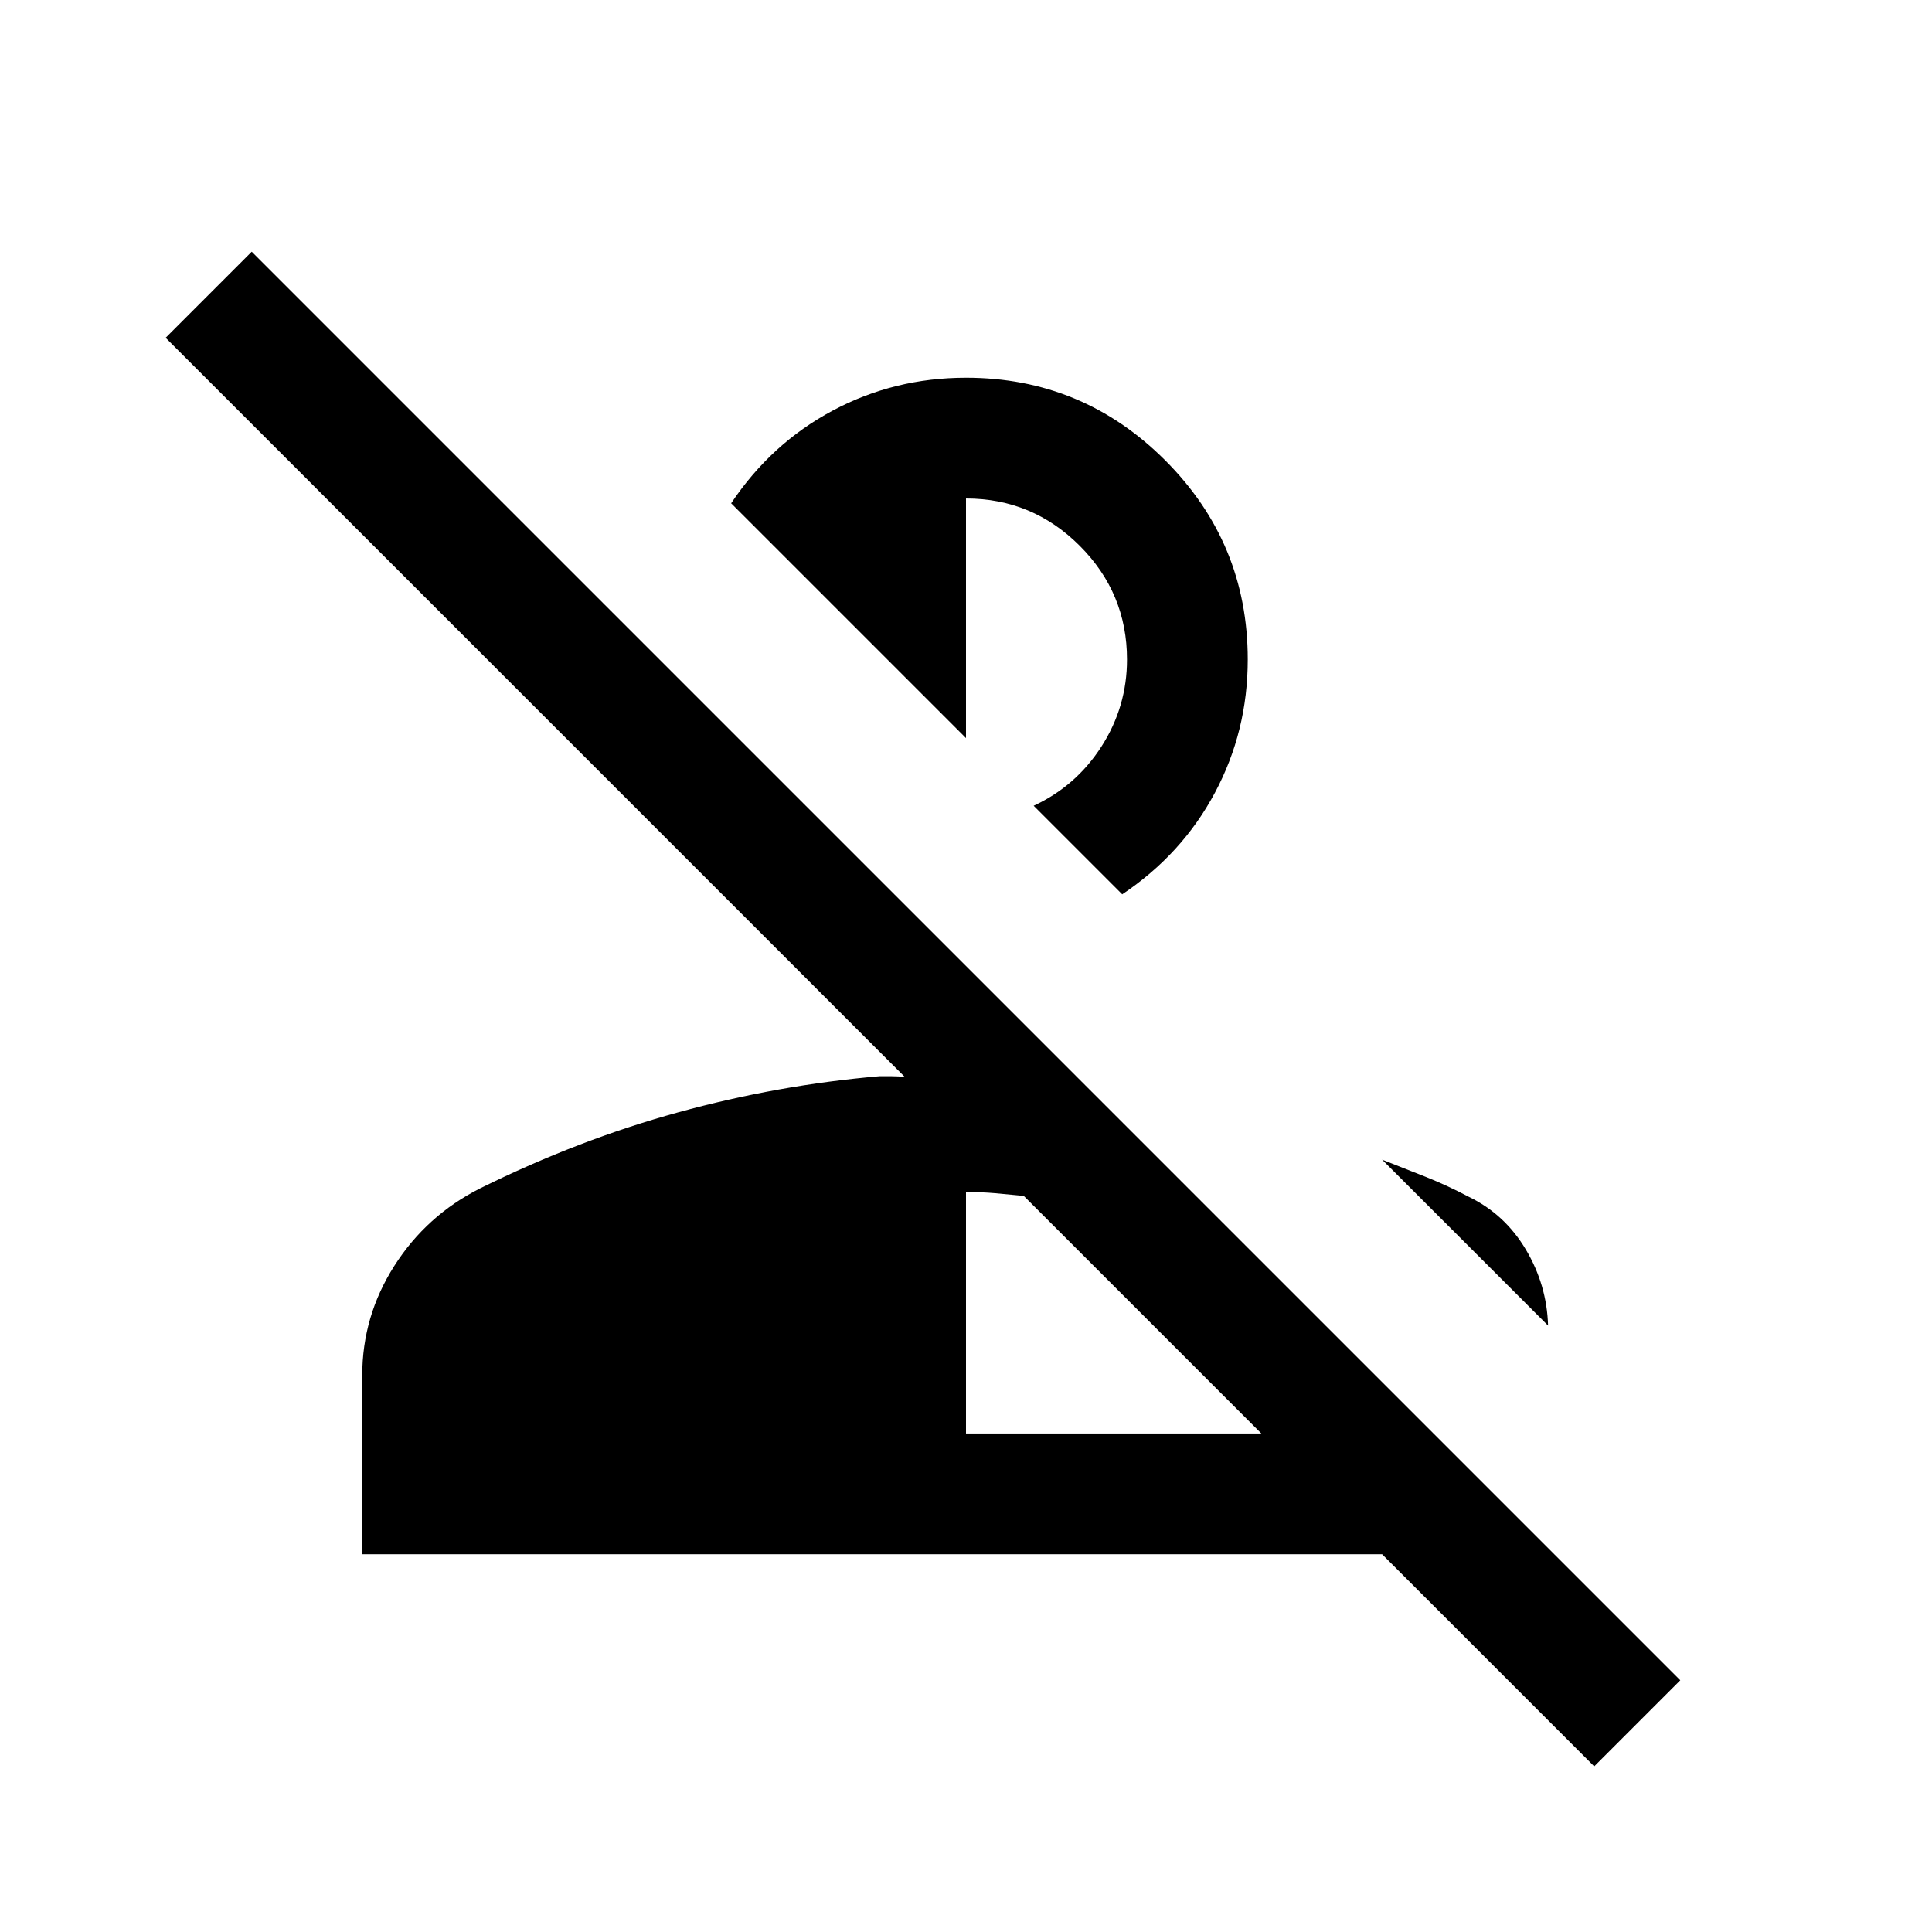 <svg xmlns="http://www.w3.org/2000/svg" height="24" viewBox="0 96 960 960" width="24"><path d="M792.154 973.69 686.769 868.306H180.001v-88.922q0-29.384 15.962-54.422 15.961-25.038 42.653-38.5 48.847-24.154 98.424-37.769 49.577-13.615 99.885-17.923h6.347q3.269 0 6.346.385L82.31 263.846l42.768-42.768 709.844 709.844-42.768 42.768ZM480 808.307h146.771L508.694 690.23q-7.77-.769-14.347-1.346-6.577-.577-14.347-.577v120Zm249.846-117.614q17.845 8.615 28.306 26.153 10.461 17.538 11.077 37.844l-82.458-82.457q11.076 4.307 21.845 8.615 10.769 4.307 21.23 9.845ZM557.615 540.384l-43.999-43.999q21.077-9.769 33.73-29.5Q560 447.154 560 423.693q0-33-23.5-56.5t-56.5-23.5v119.076L363.309 346.078q19.923-29.769 50.499-46.076 30.577-16.308 66.192-16.308 57.922 0 98.961 41.038 41.038 41.038 41.038 98.961 0 35.615-16.308 66.191-16.307 30.577-46.076 50.5Z"/></svg>